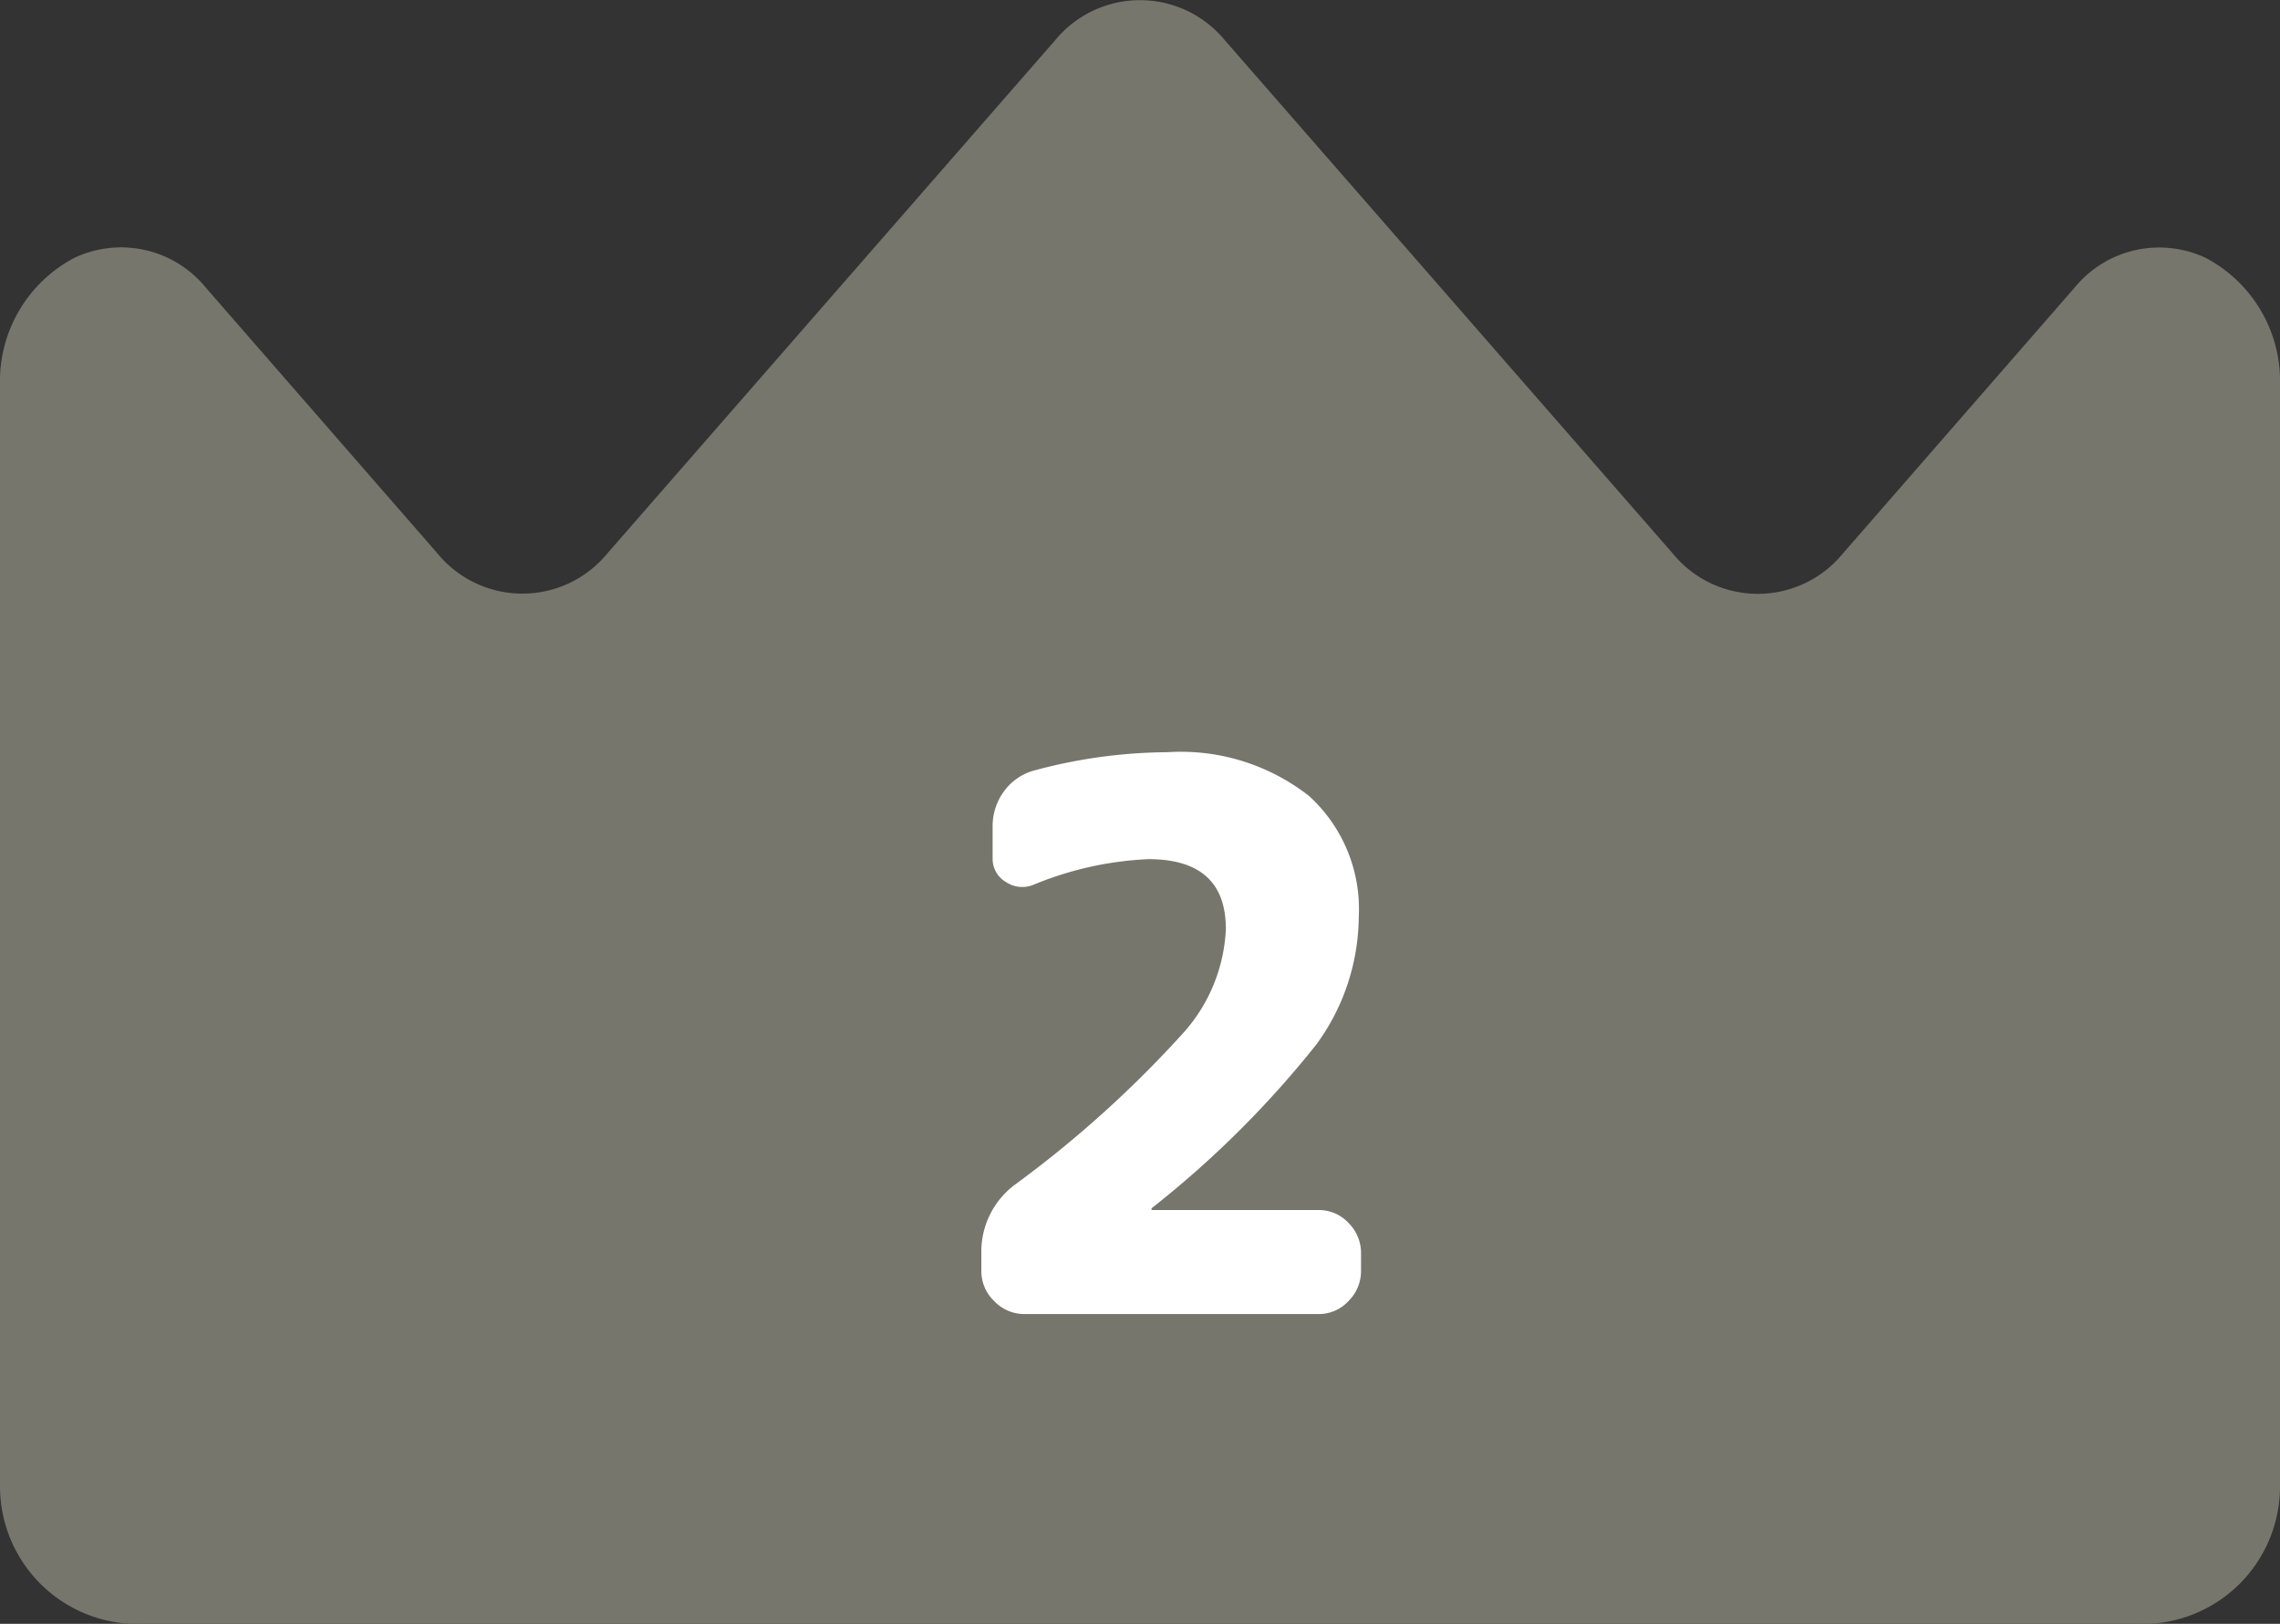 <svg xmlns="http://www.w3.org/2000/svg" width="42.034" height="29.942" viewBox="0 0 42.034 29.942"><rect x="0" y="0" width="42.034" height="29.942" fill="#333333" stroke="none"/><defs><style>.a{fill:#77766c;}.b{fill:#fff;}</style></defs><g transform="translate(-359 -3802.77)"><g transform="translate(359 3729.125)"><path class="a" d="M39.359,103.586a2.535,2.535,0,0,0,2.675-2.542V80.749a2.57,2.57,0,0,0-1.37-2.349,2.015,2.015,0,0,0-2.418.55l-4.27,4.9a2.025,2.025,0,0,1-3.138,0l-8.252-9.457a2.025,2.025,0,0,0-3.138,0L11.2,83.846a2.025,2.025,0,0,1-3.138,0l-4.27-4.9A2.015,2.015,0,0,0,1.37,78.4,2.57,2.57,0,0,0,0,80.749v20.295a2.538,2.538,0,0,0,2.678,2.542H39.359Z"/></g><path class="b" d="M1.89,0a.766.766,0,0,1-.56-.238A.766.766,0,0,1,1.092-.8V-1.12a1.54,1.54,0,0,1,.63-1.274A20.556,20.556,0,0,0,4.837-5.208,3.071,3.071,0,0,0,5.6-7.1q0-1.288-1.428-1.288a6.244,6.244,0,0,0-2.128.476.539.539,0,0,1-.5-.056A.489.489,0,0,1,1.3-8.4v-.588a1.075,1.075,0,0,1,.21-.651,1.012,1.012,0,0,1,.56-.385,9.6,9.6,0,0,1,2.45-.336,3.834,3.834,0,0,1,2.611.805A2.816,2.816,0,0,1,8.05-7.322a4.032,4.032,0,0,1-.777,2.345A18.393,18.393,0,0,1,4.242-1.96a.04.04,0,0,0-.014.028.012.012,0,0,0,.014.014H7.308a.744.744,0,0,1,.553.238.778.778,0,0,1,.231.56V-.8a.778.778,0,0,1-.231.56A.744.744,0,0,1,7.308,0Z" transform="translate(376 3827)"/></g></svg>